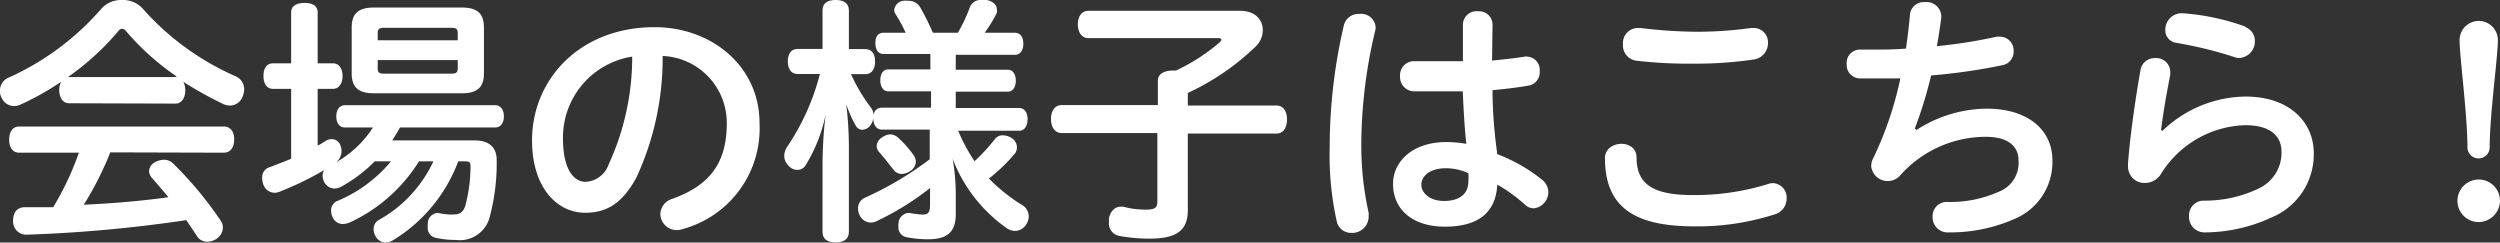 <svg xmlns="http://www.w3.org/2000/svg" width="152.76" height="14.82"><rect width="100%" height="100%" fill="#333333" stroke="none"/><path d="M4.23 6.31c-.4 0-.61-.36-.61-.8A1.08 1.08 0 013.73 5a16.67 16.67 0 01-2.5 1.4.91.91 0 01-.37.08A.84.84 0 01.11 6 .84.84 0 010 5.52a.84.84 0 01.51-.77A16.38 16.38 0 006.24.48 1.64 1.64 0 017.46 0a1.64 1.64 0 011.22.48 16.29 16.29 0 005.74 4.19.86.86 0 01.5.79 1.12 1.12 0 01-.1.45.83.83 0 01-.77.54 1 1 0 01-.44-.11A23.34 23.34 0 0111.2 5a1.07 1.07 0 01.12.53c0 .44-.21.8-.6.8zm2.51 3a20 20 0 01-1.62 3.2c1.73-.08 3.46-.22 5.17-.46-.33-.4-.67-.8-1-1.17a.66.66 0 01-.18-.42.63.63 0 01.35-.54 1.22 1.22 0 01.54-.16.82.82 0 01.59.24 22.59 22.59 0 012.88 3.46.77.77 0 01.15.43.85.85 0 01-.37.69 1.06 1.06 0 01-.59.19.72.72 0 01-.61-.32c-.21-.32-.43-.65-.67-1a84.51 84.51 0 01-9.78.89.8.8 0 01-.8-.84c0-.52.24-.82.69-.84h1.76a17.63 17.63 0 001.57-3.33H1.17c-.39 0-.61-.32-.61-.8s.22-.8.61-.8h12.5c.42 0 .64.32.64.79s-.22.81-.64.81zm4-4.62h.08A15.59 15.59 0 017.7 1.9a.34.34 0 00-.26-.14.29.29 0 00-.2.13 16 16 0 01-3.09 2.82h6.57zM22.9 9.86a9 9 0 01-2.11 1.58.88.88 0 01-.34.08.72.72 0 01-.64-.4.88.88 0 01-.1-.4.7.7 0 01.1-.33 19.15 19.15 0 01-2.74 1.33.89.89 0 01-.3.06.75.75 0 01-.69-.54 1.2 1.2 0 01-.06-.39.63.63 0 01.48-.64c.41-.16.86-.33 1.29-.51V5.43h-1.1c-.39 0-.59-.31-.59-.79s.2-.77.59-.77h1.1V.75c0-.37.31-.57.82-.57s.8.2.8.57v3.12h.93c.38 0 .59.31.59.77s-.21.79-.59.79h-.93V8.9a5.06 5.06 0 00.46-.27.75.75 0 01.39-.13.57.57 0 01.54.38 1 1 0 01.07.36.91.91 0 01-.32.67 6.49 6.49 0 002.24-2.12h-1.72c-.33 0-.52-.28-.52-.68s.19-.68.52-.68h9.19c.34 0 .53.29.53.68s-.19.68-.53.68h-5.82c-.15.28-.31.53-.47.79H29c.92 0 1.37.45 1.35 1.26a12.71 12.71 0 01-.46 3.54 1.89 1.89 0 01-2.05 1.28 5.4 5.4 0 01-1.22-.13.61.61 0 01-.48-.68.58.58 0 010-.18.65.65 0 01.59-.66h.05a3.36 3.36 0 00.81.1c.45 0 .69-.08.84-.53a9.36 9.36 0 00.32-2.43c0-.24-.08-.29-.32-.29H28a9.58 9.58 0 01-4 4.83.93.93 0 01-.44.13.72.72 0 01-.62-.4.84.84 0 01-.11-.41.62.62 0 01.3-.56 7.9 7.9 0 003.35-3.59h-.88a9.81 9.81 0 01-4.22 3.73 1.31 1.31 0 01-.43.1.7.7 0 01-.63-.42 1 1 0 01-.09-.39.62.62 0 01.36-.59 8.52 8.52 0 003.3-2.43zm5.31-9.4c.95 0 1.36.36 1.36 1.22v2.79c0 .88-.41 1.23-1.36 1.23h-5.36c-.94 0-1.36-.35-1.36-1.23V1.68c0-.86.42-1.22 1.36-1.22zm-.24 2V2c0-.22-.11-.3-.37-.3h-4.16c-.25 0-.36.08-.36.3v.46zm-4.89 1.73c0 .24.11.31.36.31h4.16c.26 0 .37-.07.37-.31v-.52h-4.89zm15.82 6.63C38 12.5 37 13 35.75 13c-1.73 0-3.24-1.56-3.24-4.42 0-3.71 2.9-6.92 7.49-6.92 3.49 0 6.41 2.39 6.41 5.86A6.37 6.37 0 0141.7 14a1.17 1.17 0 01-.35.06 1 1 0 01-1-1 1 1 0 01.67-.89c2.4-.84 3.39-2.26 3.39-4.65a4.09 4.09 0 00-3.92-4.1 17.32 17.32 0 01-1.59 7.4zm-4.5-2.37c0 1.87.64 2.66 1.38 2.66a1.57 1.57 0 001.41-1.06 15.67 15.67 0 001.44-6.59 5 5 0 00-4.23 4.99zm19.49-.53c-.34 0-.53-.29-.53-.7a.93.93 0 01-.17.43.64.64 0 01-.5.28.47.47 0 01-.37-.2 7.12 7.12 0 01-.61-1.36 22.43 22.43 0 01.16 2.44v5.34c0 .44-.28.66-.81.66s-.8-.22-.8-.66V10a26.65 26.65 0 01.19-3 9.56 9.56 0 01-1.22 3.09.57.57 0 01-.51.29.71.71 0 01-.54-.26.84.84 0 01-.26-.6 1 1 0 01.18-.55 14.33 14.33 0 002-4.45h-1.36c-.39 0-.6-.3-.6-.77s.21-.76.6-.76h1.52V.64c0-.42.28-.64.8-.64s.81.22.81.64V3h1c.39 0 .6.28.6.76s-.21.77-.6.77H52a10.36 10.36 0 001.22 2.05.82.82 0 01.16.51c0-.32.22-.51.51-.51h3v-1h-2.62c-.3 0-.48-.28-.48-.67s.18-.67.48-.67h2.58V3.3H54c-.34 0-.51-.26-.51-.68S53.68 2 54 2h1.34a9 9 0 00-.62-1.14.49.49 0 01-.08-.25.64.64 0 01.53-.56 1.55 1.55 0 01.35 0 .81.81 0 01.68.35A14.8 14.8 0 0157 2h1.53a9.39 9.39 0 00.71-1.5A.71.71 0 0160 0h.28c.4.07.63.31.63.56a.62.62 0 010 .23A8.68 8.68 0 0160.17 2H62c.35 0 .53.27.53.67s-.18.68-.53.68h-3.6v.91h3.19c.3 0 .48.29.48.67s-.18.67-.48.67H58.4v1h3.88c.32 0 .51.29.51.69s-.19.7-.51.7h-3.73a10.28 10.28 0 001 1.86 11.24 11.24 0 001.25-1.36.57.57 0 01.49-.22 1 1 0 01.52.16.69.69 0 01.33.59.66.66 0 01-.13.37 10.89 10.89 0 01-1.58 1.52 10.42 10.42 0 002.08 1.65.81.81 0 01.35.67.91.91 0 01-.17.51.82.82 0 01-.68.37.93.93 0 01-.51-.18 9.18 9.18 0 01-3.29-4.23 12.55 12.55 0 01.19 2v1.39c0 1-.43 1.53-1.68 1.53a6.69 6.69 0 01-1.34-.13.6.6 0 01-.48-.66.5.5 0 010-.17.67.67 0 01.6-.65h.07a5 5 0 00.8.1c.33 0 .46-.11.46-.59v-1.03a16.81 16.81 0 01-3.22 2 .82.82 0 01-.41.11.78.78 0 01-.67-.44 1 1 0 01-.1-.42.7.7 0 01.38-.64 20.35 20.35 0 004-2.37V7.92zm.5.29a.71.71 0 01.44.16 6.4 6.4 0 011 1.12.67.67 0 01.13.4.7.7 0 01-.34.56 1 1 0 01-.51.18.62.62 0 01-.51-.26c-.2-.24-.61-.78-.9-1.1a.53.53 0 01-.13-.34.65.65 0 01.34-.54.89.89 0 01.48-.18zm18.19 4.64c0 1.22-.67 1.73-2.34 1.73a9.84 9.84 0 01-1.87-.17.77.77 0 01-.61-.8v-.28c.1-.45.39-.7.71-.7h.16a5.3 5.3 0 001.33.18c.64 0 .76-.11.76-.53V8.13h-5.84c-.43 0-.66-.37-.66-.86s.23-.85.66-.85h5.87V4.93c0-.4.37-.62.92-.62h.19a11.83 11.83 0 002.64-1.7c.08-.08.13-.14.13-.19s-.07-.09-.21-.09H66.5c-.4 0-.64-.36-.64-.84s.24-.83.64-.83h9.28c.93 0 1.38.56 1.38 1.17a1.38 1.38 0 01-.42 1 15.11 15.11 0 01-4.16 2.85v.77H78c.42 0 .64.35.64.85s-.22.86-.64.86h-5.42zm10.48-12a.89.89 0 011 .86A2.3 2.3 0 0184 2a30.27 30.27 0 00-.82 7 18.89 18.89 0 00.45 4 2.08 2.08 0 010 .23 1 1 0 01-1.06 1 .89.89 0 01-.88-.66A18.62 18.62 0 0181.25 9a32.8 32.8 0 01.86-7.43.92.92 0 01.95-.72zm8.11 2.85c.75-.07 1.44-.15 2-.24a.44.44 0 01.16 0 .81.81 0 01.75.9.82.82 0 01-.62.86c-.6.11-1.4.21-2.26.29 0 1.31.11 2.61.29 3.91A10.1 10.1 0 0194.25 11a1 1 0 01.36.73 1 1 0 01-.89 1 .77.77 0 01-.53-.22 9.76 9.76 0 00-1.7-1.23c-.09 1.8-1.28 2.57-3.2 2.57s-3.17-1-3.17-2.62c0-1.3 1.12-2.55 3.27-2.55a7.35 7.35 0 011.21.11c-.12-1.07-.17-2.14-.22-3.21h-3a.87.87 0 01-.83-.93.85.85 0 01.9-.91h2.94V1.49a.83.83 0 01.92-.8.82.82 0 01.89.8zm-2.81 6.58c-1 0-1.51.49-1.51 1s.51 1 1.39 1 1.48-.39 1.48-1.17a2.73 2.73 0 000-.53 3.33 3.33 0 00-1.36-.3zm19.98.91a.88.88 0 01.83.94 1 1 0 01-.67.95 15.4 15.4 0 01-5 .75c-3.87 0-5.4-1.36-5.43-4.1C98 8.55 100 8.44 100 9.62c0 1.63 1 2.3 3.44 2.3a15.08 15.08 0 004.61-.68.89.89 0 01.29-.05zm-4.77-9.25a23.89 23.89 0 003.43-.23h.16a.87.87 0 01.87.92 1 1 0 01-.84 1 24.12 24.12 0 01-3.65.26 28.09 28.09 0 01-3.54-.18.94.94 0 01-.83-1 .92.92 0 01.93-1h.12a30.43 30.43 0 003.35.23zm13.54 6a8 8 0 014.3-1.3c2.48 0 4 1.28 4 3.16a3.76 3.76 0 01-2.32 3.58 9.73 9.73 0 01-4 .82.92.92 0 01-1-.95.86.86 0 01.89-.91 7.27 7.27 0 003.19-.64 1.88 1.88 0 001.17-1.89c0-.88-.64-1.45-2-1.45a7 7 0 00-5.25 2.38 1 1 0 01-.75.32 1 1 0 01-1-.9 1 1 0 01.13-.51 21.3 21.3 0 001.65-4.86h-2.48a.82.82 0 01-.8-.88.81.81 0 01.82-.88h.73c.66 0 1.35 0 2.07-.06.11-.71.19-1.43.25-2.12a.85.85 0 01.91-.72.9.9 0 011 .83v.13c-.08.58-.16 1.15-.27 1.73a30 30 0 003.66-.58h.21a.84.84 0 01.82.88.83.83 0 01-.67.86 36 36 0 01-4.37.63 26 26 0 01-1 3.25zm15.02.06a7.43 7.43 0 015.07-2.1c2.76 0 4.18 1.62 4.18 3.45a4.16 4.16 0 01-2.54 3.92 9.8 9.8 0 01-4.1.93h-.05a.94.94 0 01-.93-1 .89.89 0 01.87-.94 7.57 7.57 0 003.44-.77 2.41 2.41 0 001.34-2.21c0-.91-.61-1.63-2.21-1.63a6.27 6.27 0 00-5.17 3 1.16 1.16 0 01-1 .53 1 1 0 01-1-1V10c.1-1.47.44-3.92.77-5.76a.87.87 0 01.9-.69.85.85 0 01.91.84 1.28 1.28 0 010 .19c-.28 1.42-.44 2.4-.56 3.36zm5.06-6.35a.9.9 0 01.59.88 1 1 0 01-.85 1 .91.91 0 01-.27 0 24.89 24.89 0 00-3.66-.91.77.77 0 01-.69-.81 1 1 0 011-1h.08a14.39 14.39 0 013.8.81zm14.27 11.92a1.3 1.3 0 111.3-1.29 1.32 1.32 0 01-1.3 1.29zm.67-4.57a.68.68 0 01-1.36 0c0-2-.48-5.54-.48-6.55a1.17 1.17 0 112.34 0c0 1.04-.5 4.55-.5 6.55z" fill="#fff" data-name="レイヤー 2"/></svg>